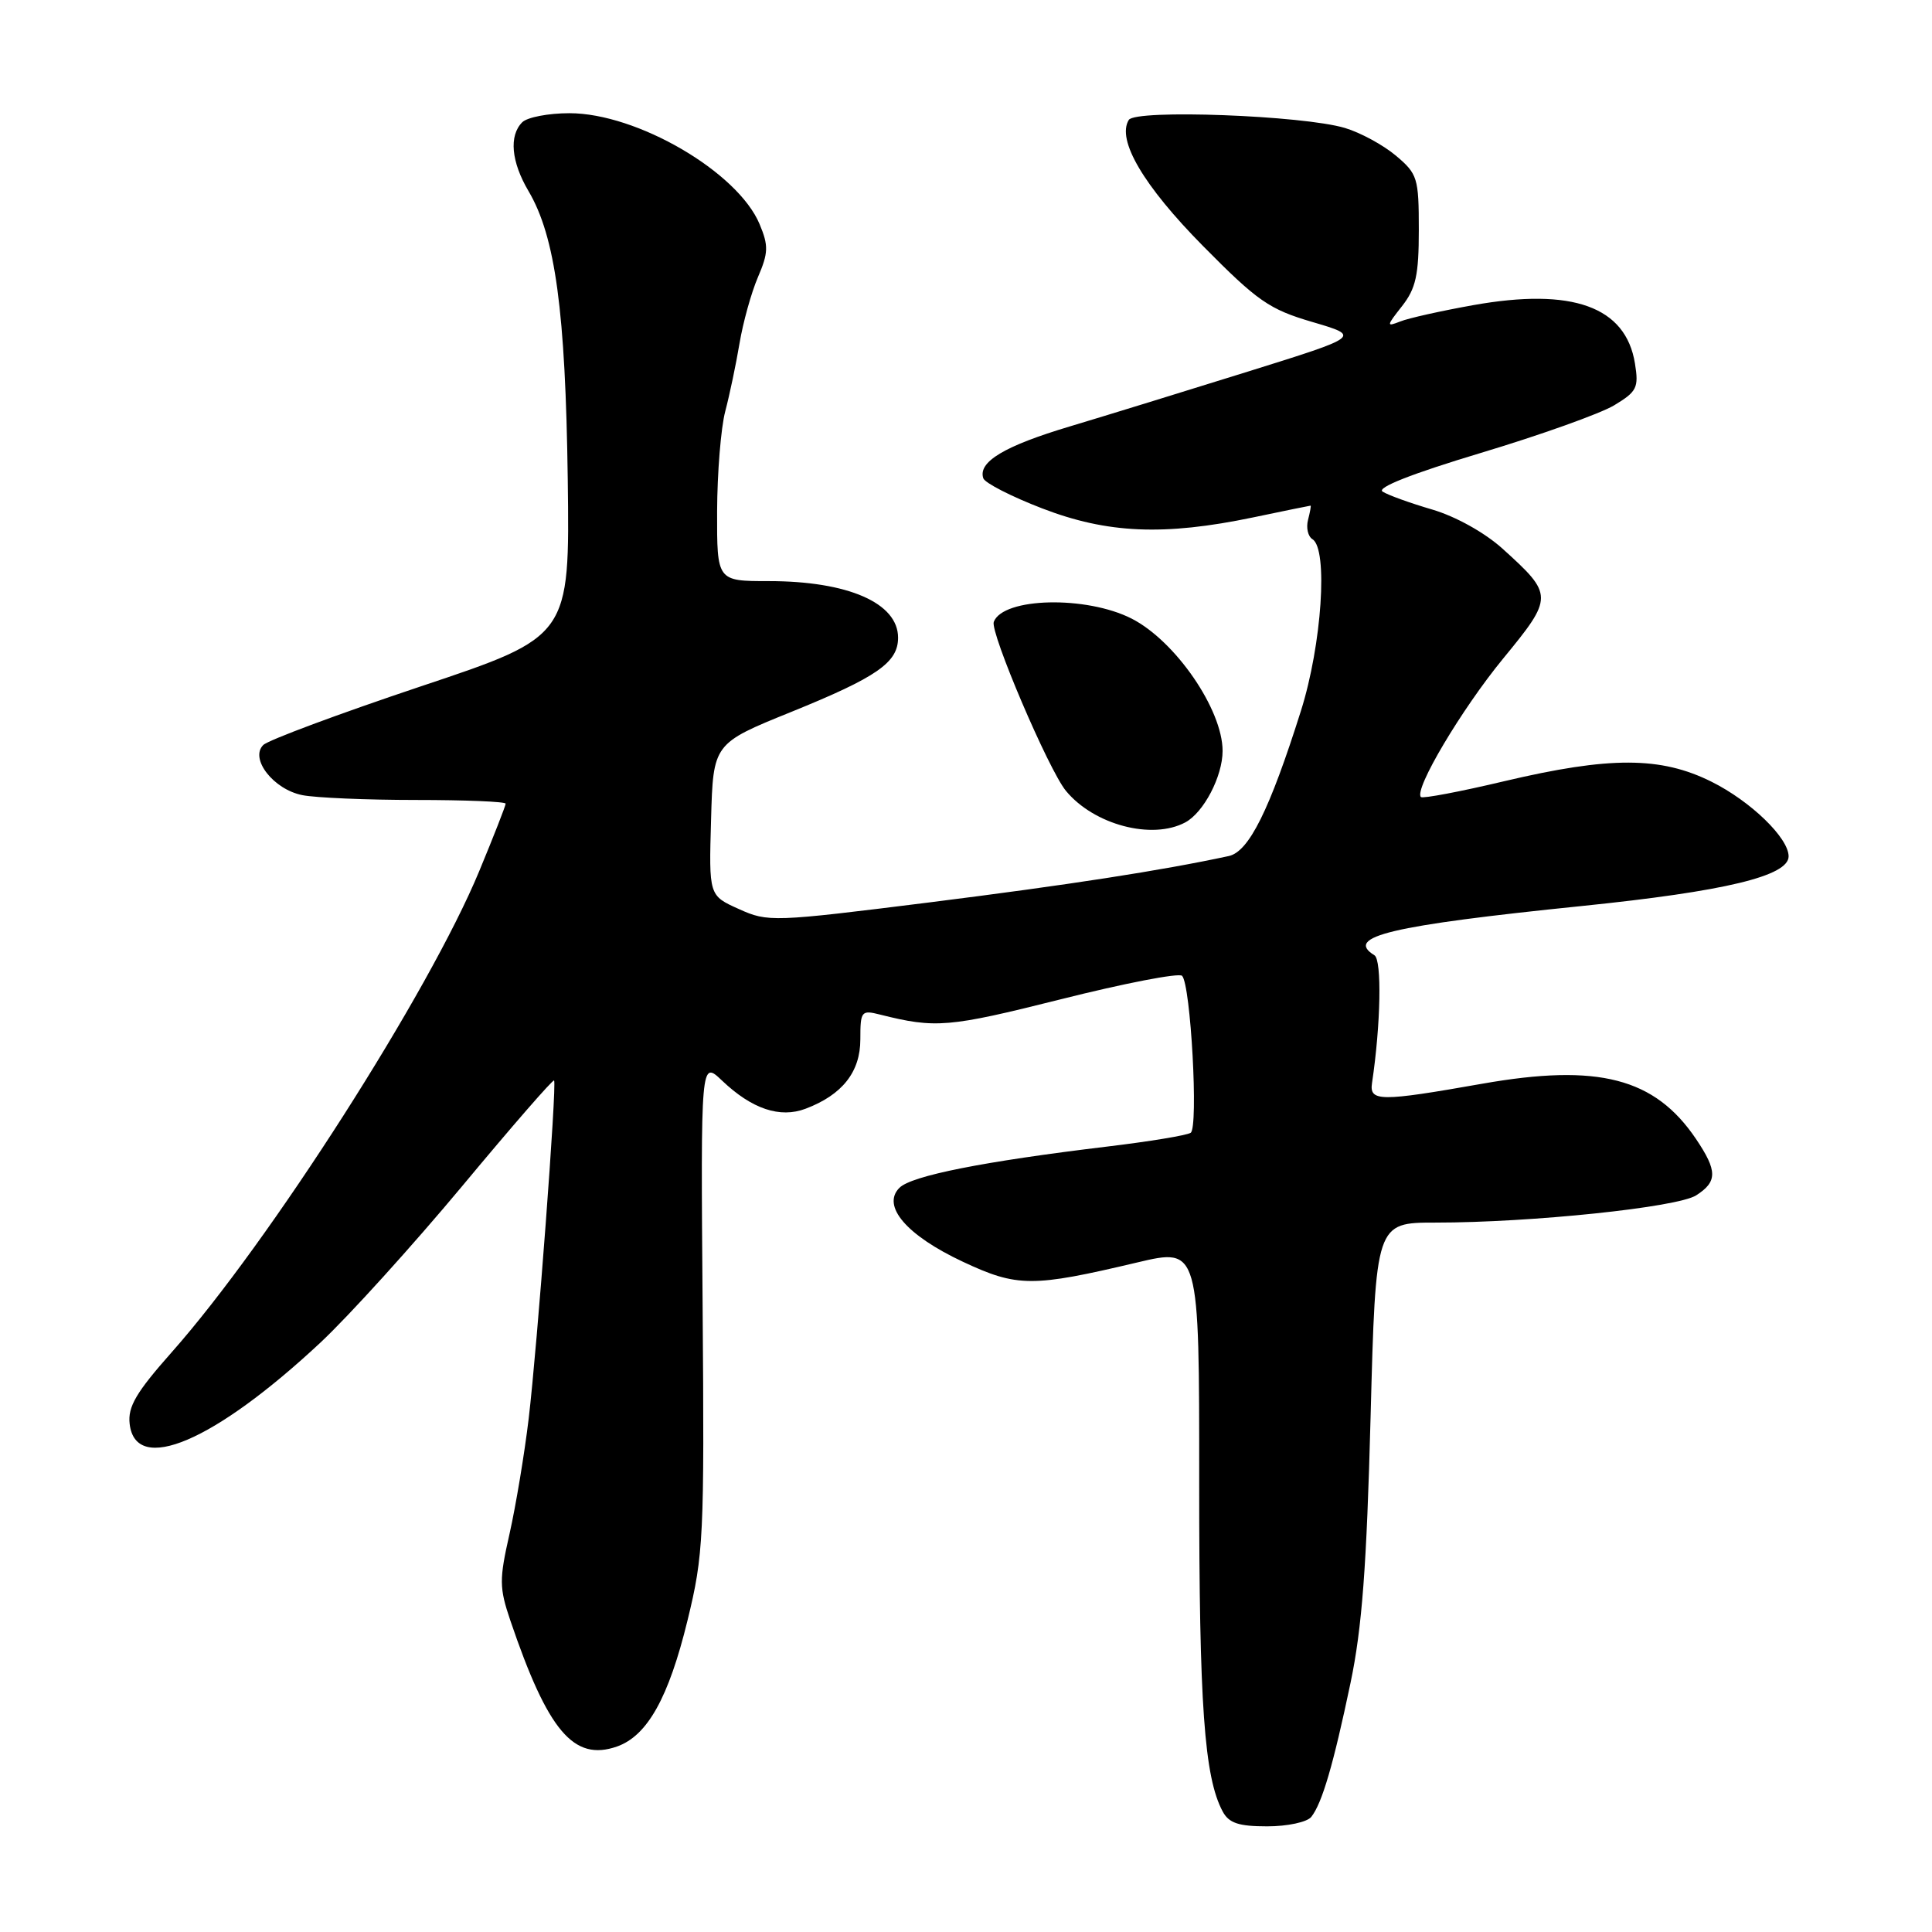 <?xml version="1.0" encoding="UTF-8" standalone="no"?>
<!DOCTYPE svg PUBLIC "-//W3C//DTD SVG 1.1//EN" "http://www.w3.org/Graphics/SVG/1.1/DTD/svg11.dtd" >
<svg xmlns="http://www.w3.org/2000/svg" xmlns:xlink="http://www.w3.org/1999/xlink" version="1.1" viewBox="0 0 256 256">
 <g >
 <path fill="currentColor"
d=" M 173.75 240.75 C 175.18 238.95 176.68 233.83 178.95 223.00 C 180.48 215.70 181.09 207.54 181.61 187.75 C 182.29 162.00 182.29 162.00 190.22 162.00 C 202.93 162.00 222.27 159.98 224.75 158.39 C 227.58 156.58 227.58 155.15 224.73 150.92 C 219.27 142.83 211.78 140.89 196.40 143.60 C 182.86 145.99 181.43 145.98 181.80 143.50 C 182.96 135.77 183.12 127.19 182.12 126.58 C 178.11 124.10 184.20 122.65 209.61 120.05 C 228.56 118.11 237.00 116.08 237.00 113.47 C 237.00 111.03 231.98 106.17 226.78 103.58 C 220.06 100.23 213.32 100.21 199.34 103.51 C 193.49 104.90 188.51 105.84 188.28 105.61 C 187.32 104.65 193.66 93.98 199.16 87.28 C 205.87 79.11 205.87 78.83 199.09 72.70 C 196.74 70.58 192.90 68.44 189.79 67.52 C 186.88 66.67 183.91 65.60 183.20 65.14 C 182.37 64.62 187.06 62.77 196.20 60.02 C 204.06 57.66 212.01 54.82 213.86 53.72 C 216.90 51.89 217.16 51.38 216.64 48.16 C 215.42 40.63 208.37 38.09 195.23 40.43 C 190.98 41.19 186.61 42.16 185.53 42.60 C 183.68 43.33 183.70 43.20 185.78 40.56 C 187.61 38.22 188.00 36.46 188.00 30.45 C 188.00 23.58 187.83 23.04 184.97 20.63 C 183.30 19.22 180.26 17.57 178.22 16.96 C 172.67 15.29 150.45 14.46 149.57 15.89 C 147.94 18.53 151.51 24.60 159.39 32.58 C 166.64 39.92 168.18 40.99 173.91 42.67 C 180.33 44.56 180.33 44.56 165.41 49.22 C 157.21 51.78 146.57 55.06 141.77 56.50 C 133.08 59.10 129.57 61.20 130.29 63.37 C 130.49 63.99 134.00 65.79 138.08 67.36 C 146.73 70.70 154.24 71.02 166.04 68.56 C 170.14 67.70 173.57 67.00 173.66 67.00 C 173.74 67.00 173.59 67.85 173.32 68.89 C 173.05 69.93 173.31 71.08 173.91 71.45 C 176.00 72.74 175.15 85.43 172.38 94.19 C 168.23 107.33 165.49 112.85 162.82 113.43 C 153.86 115.36 141.62 117.25 123.18 119.57 C 102.39 122.17 101.76 122.20 97.90 120.45 C 93.93 118.67 93.93 118.67 94.22 108.59 C 94.50 98.52 94.50 98.52 104.85 94.33 C 116.22 89.72 119.00 87.79 119.00 84.50 C 119.00 79.90 112.37 77.00 101.85 77.00 C 95.00 77.00 95.00 77.00 95.02 67.75 C 95.04 62.66 95.52 56.70 96.10 54.50 C 96.68 52.30 97.53 48.25 97.99 45.50 C 98.45 42.75 99.54 38.81 100.42 36.75 C 101.82 33.49 101.85 32.57 100.65 29.70 C 97.76 22.79 84.42 15.00 75.45 15.00 C 72.67 15.00 69.86 15.54 69.20 16.20 C 67.42 17.98 67.74 21.44 70.03 25.32 C 73.59 31.35 74.93 41.26 75.23 63.50 C 75.50 84.35 75.50 84.35 55.78 90.94 C 44.94 94.57 35.53 98.07 34.88 98.72 C 33.07 100.53 36.23 104.60 40.06 105.36 C 41.81 105.71 48.59 106.00 55.13 106.00 C 61.66 106.00 67.00 106.22 67.00 106.49 C 67.00 106.76 65.43 110.78 63.50 115.43 C 56.86 131.46 35.75 164.50 22.76 179.17 C 18.03 184.51 16.92 186.40 17.18 188.67 C 17.96 195.48 28.41 191.02 42.46 177.90 C 46.22 174.38 54.67 165.05 61.24 157.17 C 67.80 149.28 73.28 142.98 73.42 143.17 C 73.80 143.67 71.20 178.33 70.05 188.00 C 69.49 192.68 68.35 199.52 67.52 203.22 C 66.14 209.31 66.15 210.37 67.62 214.72 C 72.61 229.40 76.02 233.43 81.76 231.42 C 85.78 230.00 88.60 224.96 91.10 214.71 C 93.23 205.99 93.34 203.78 93.10 173.00 C 92.85 140.50 92.85 140.50 95.68 143.19 C 99.63 146.95 103.35 148.20 106.75 146.91 C 111.61 145.07 114.00 142.04 114.00 137.72 C 114.00 133.97 114.13 133.81 116.62 134.44 C 123.98 136.29 125.69 136.14 140.52 132.42 C 148.97 130.29 156.22 128.89 156.63 129.30 C 157.78 130.45 158.82 149.41 157.77 150.10 C 157.27 150.44 152.27 151.26 146.68 151.93 C 130.30 153.90 120.78 155.79 119.18 157.39 C 116.78 159.79 120.13 163.70 127.59 167.19 C 134.81 170.57 136.76 170.58 150.70 167.28 C 158.91 165.34 158.91 165.34 158.90 196.42 C 158.89 225.95 159.57 235.46 162.01 240.03 C 162.84 241.57 164.12 242.00 167.91 242.00 C 170.59 242.00 173.20 241.44 173.75 240.75 Z  M 157.06 108.97 C 159.50 107.66 162.00 102.87 162.00 99.50 C 162.00 94.02 155.75 84.93 149.95 81.97 C 143.94 78.91 132.92 79.16 131.68 82.40 C 131.16 83.75 138.96 102.04 141.24 104.79 C 144.95 109.29 152.65 111.33 157.06 108.97 Z "/>
</g>
</svg>